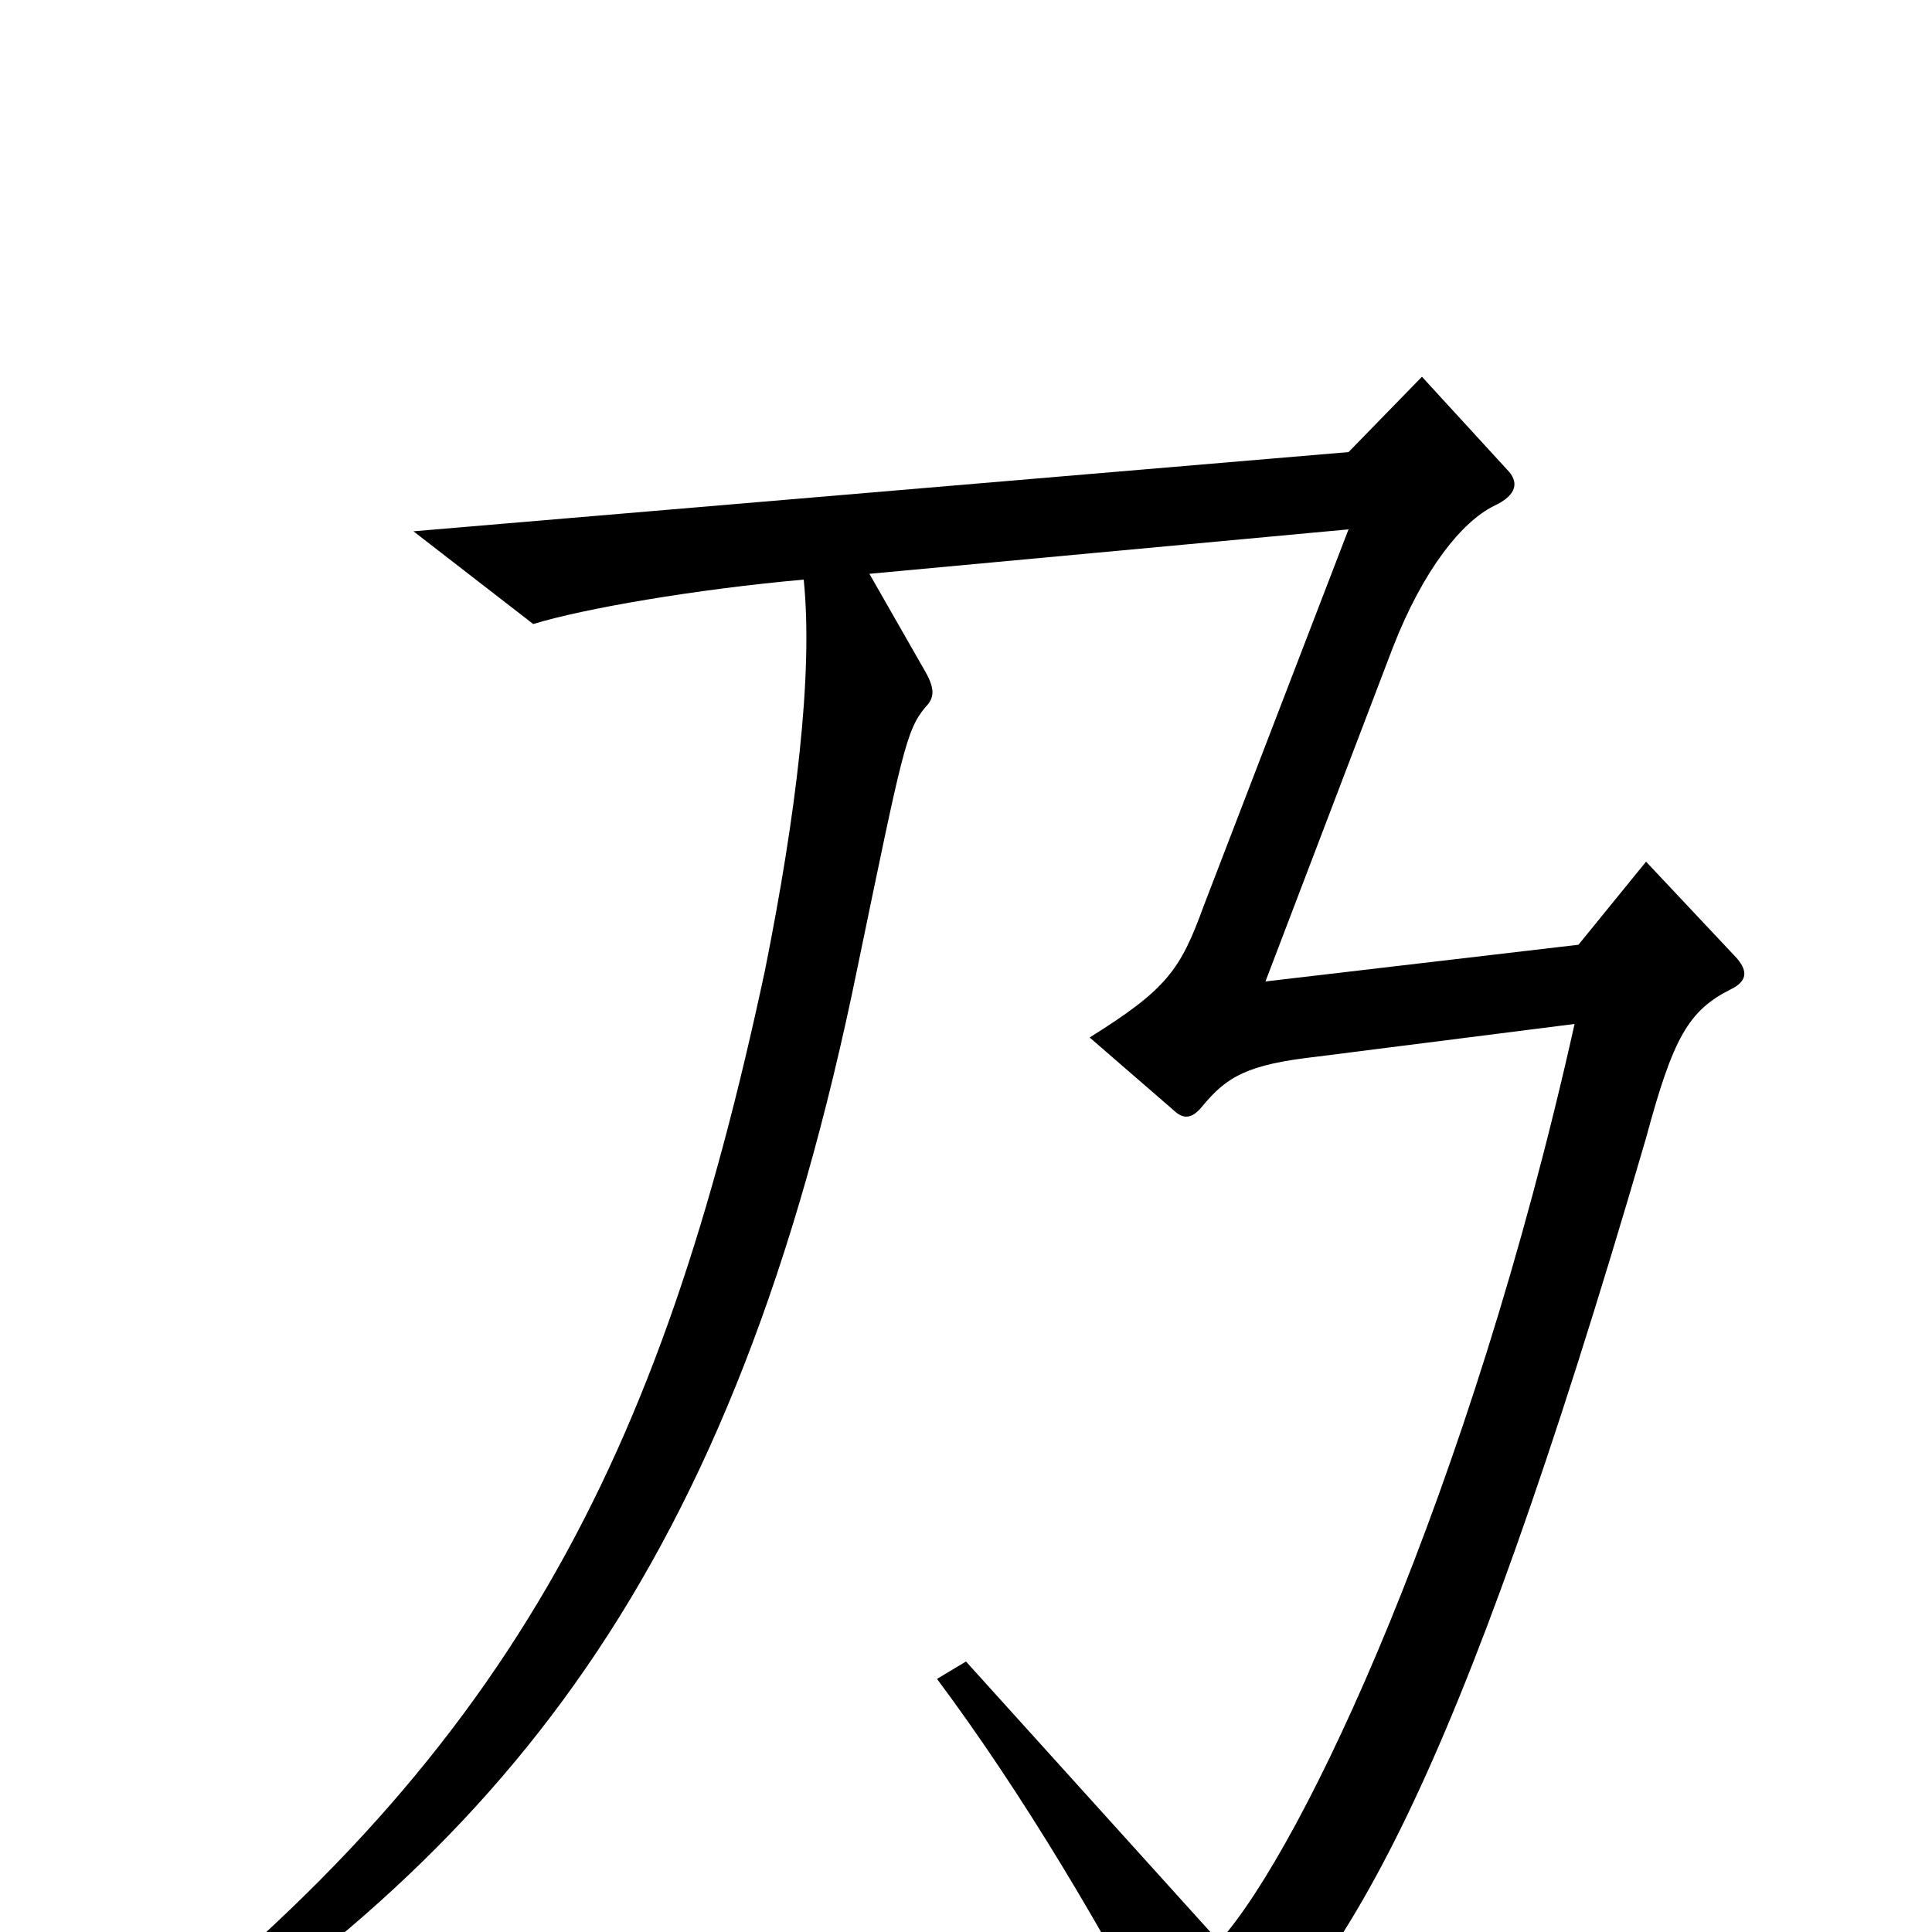 <svg xmlns="http://www.w3.org/2000/svg" viewBox="0 -1000 1000 1000">
	<path fill="#000000" d="M899 -504L852 -554L817 -511L655 -492L721 -665C737 -706 757 -730 773 -738C786 -744 786 -751 780 -757L736 -805L698 -766L214 -725L276 -677C302 -685 360 -695 416 -700C421 -651 412 -578 396 -498C342 -245 264 -90 53 71L61 85C261 -41 380 -186 444 -500C467 -611 469 -622 479 -634C484 -639 484 -644 478 -654L450 -703L698 -726L623 -531C611 -498 604 -488 564 -463L609 -424C613 -421 617 -421 622 -427C635 -443 646 -449 681 -453L815 -470C761 -228 675 -44 631 5L500 -140L485 -131C529 -72 572 0 609 72C616 86 623 86 633 76C696 17 752 -68 852 -411C866 -463 874 -477 896 -488C904 -492 905 -497 899 -504Z"/>
</svg>